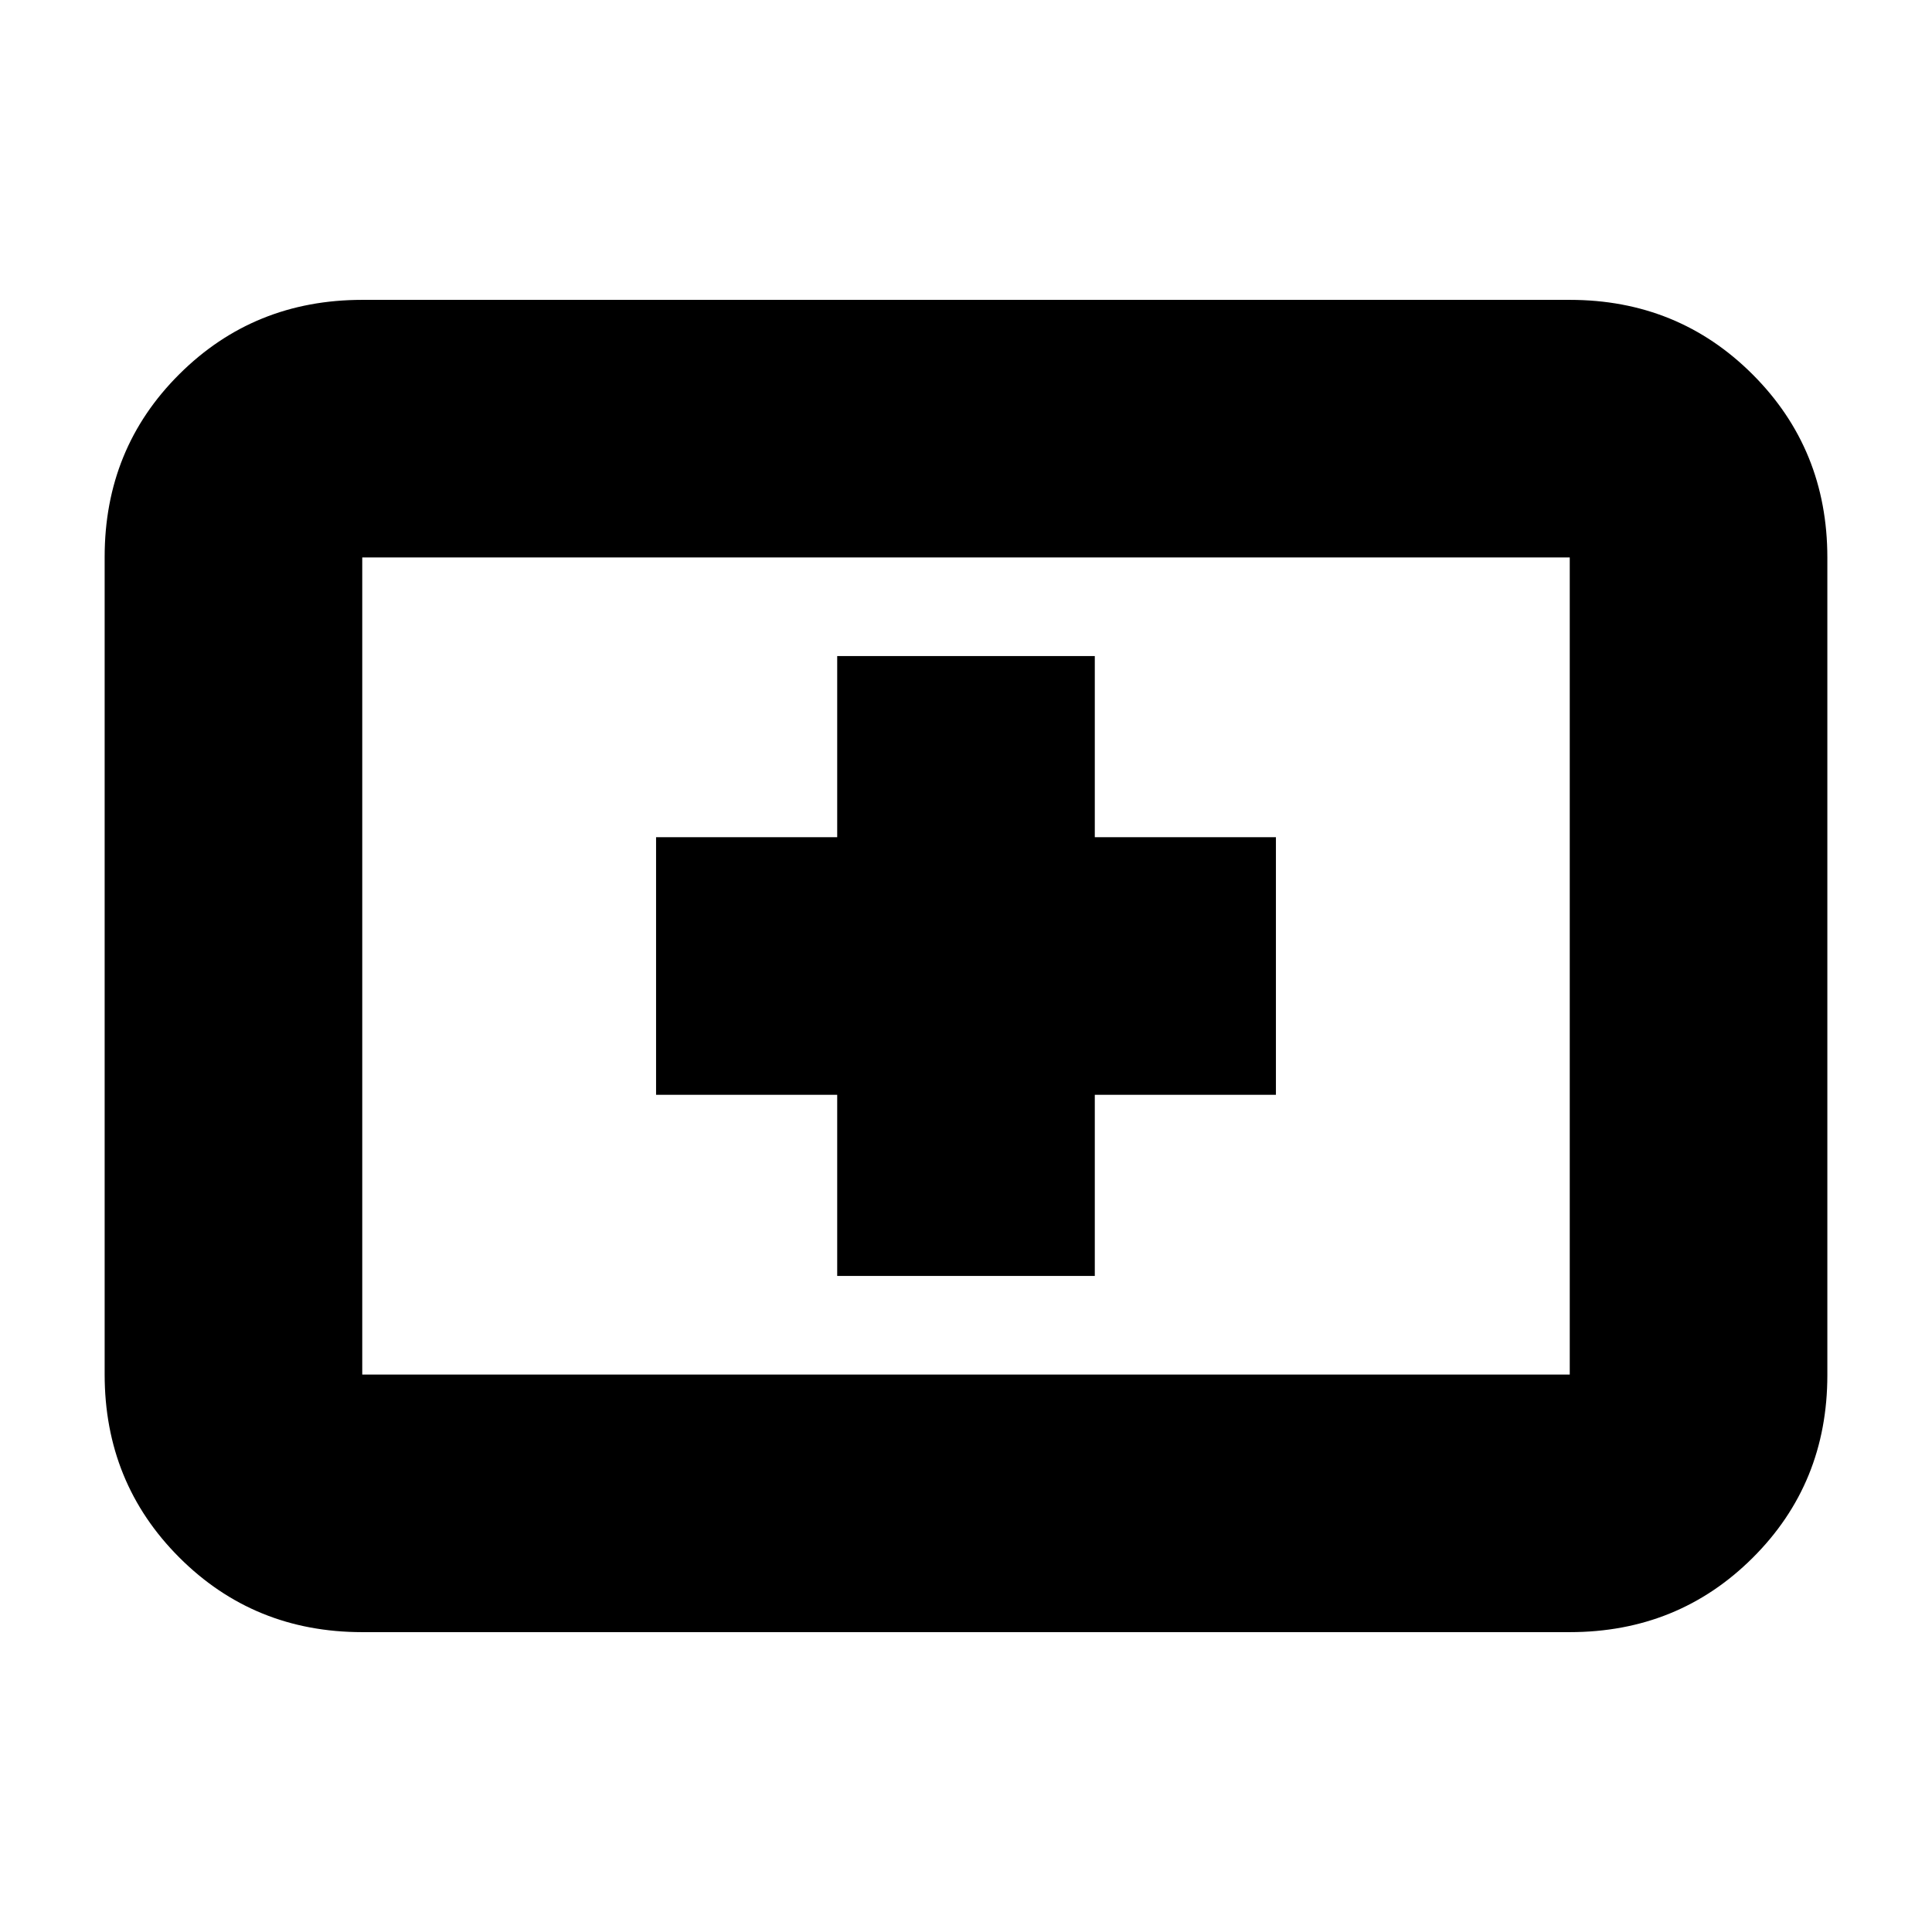 <svg xmlns="http://www.w3.org/2000/svg" height="20" viewBox="0 -960 960 960" width="20"><path d="M180-149q-53.82 0-90.91-37.1Q52-223.2 52-277.04v-406.24q0-53.85 37.09-90.78Q126.18-811 180-811h600q53.83 0 90.91 37.1Q908-736.8 908-682.96v406.24q0 53.84-37.09 90.78Q833.83-149 780-149H180Zm0-128h600v-406H180v406Zm0 0v-406 406Zm236-49h128v-90h90v-128h-90v-90H416v90h-90v128h90v90Z"/></svg>